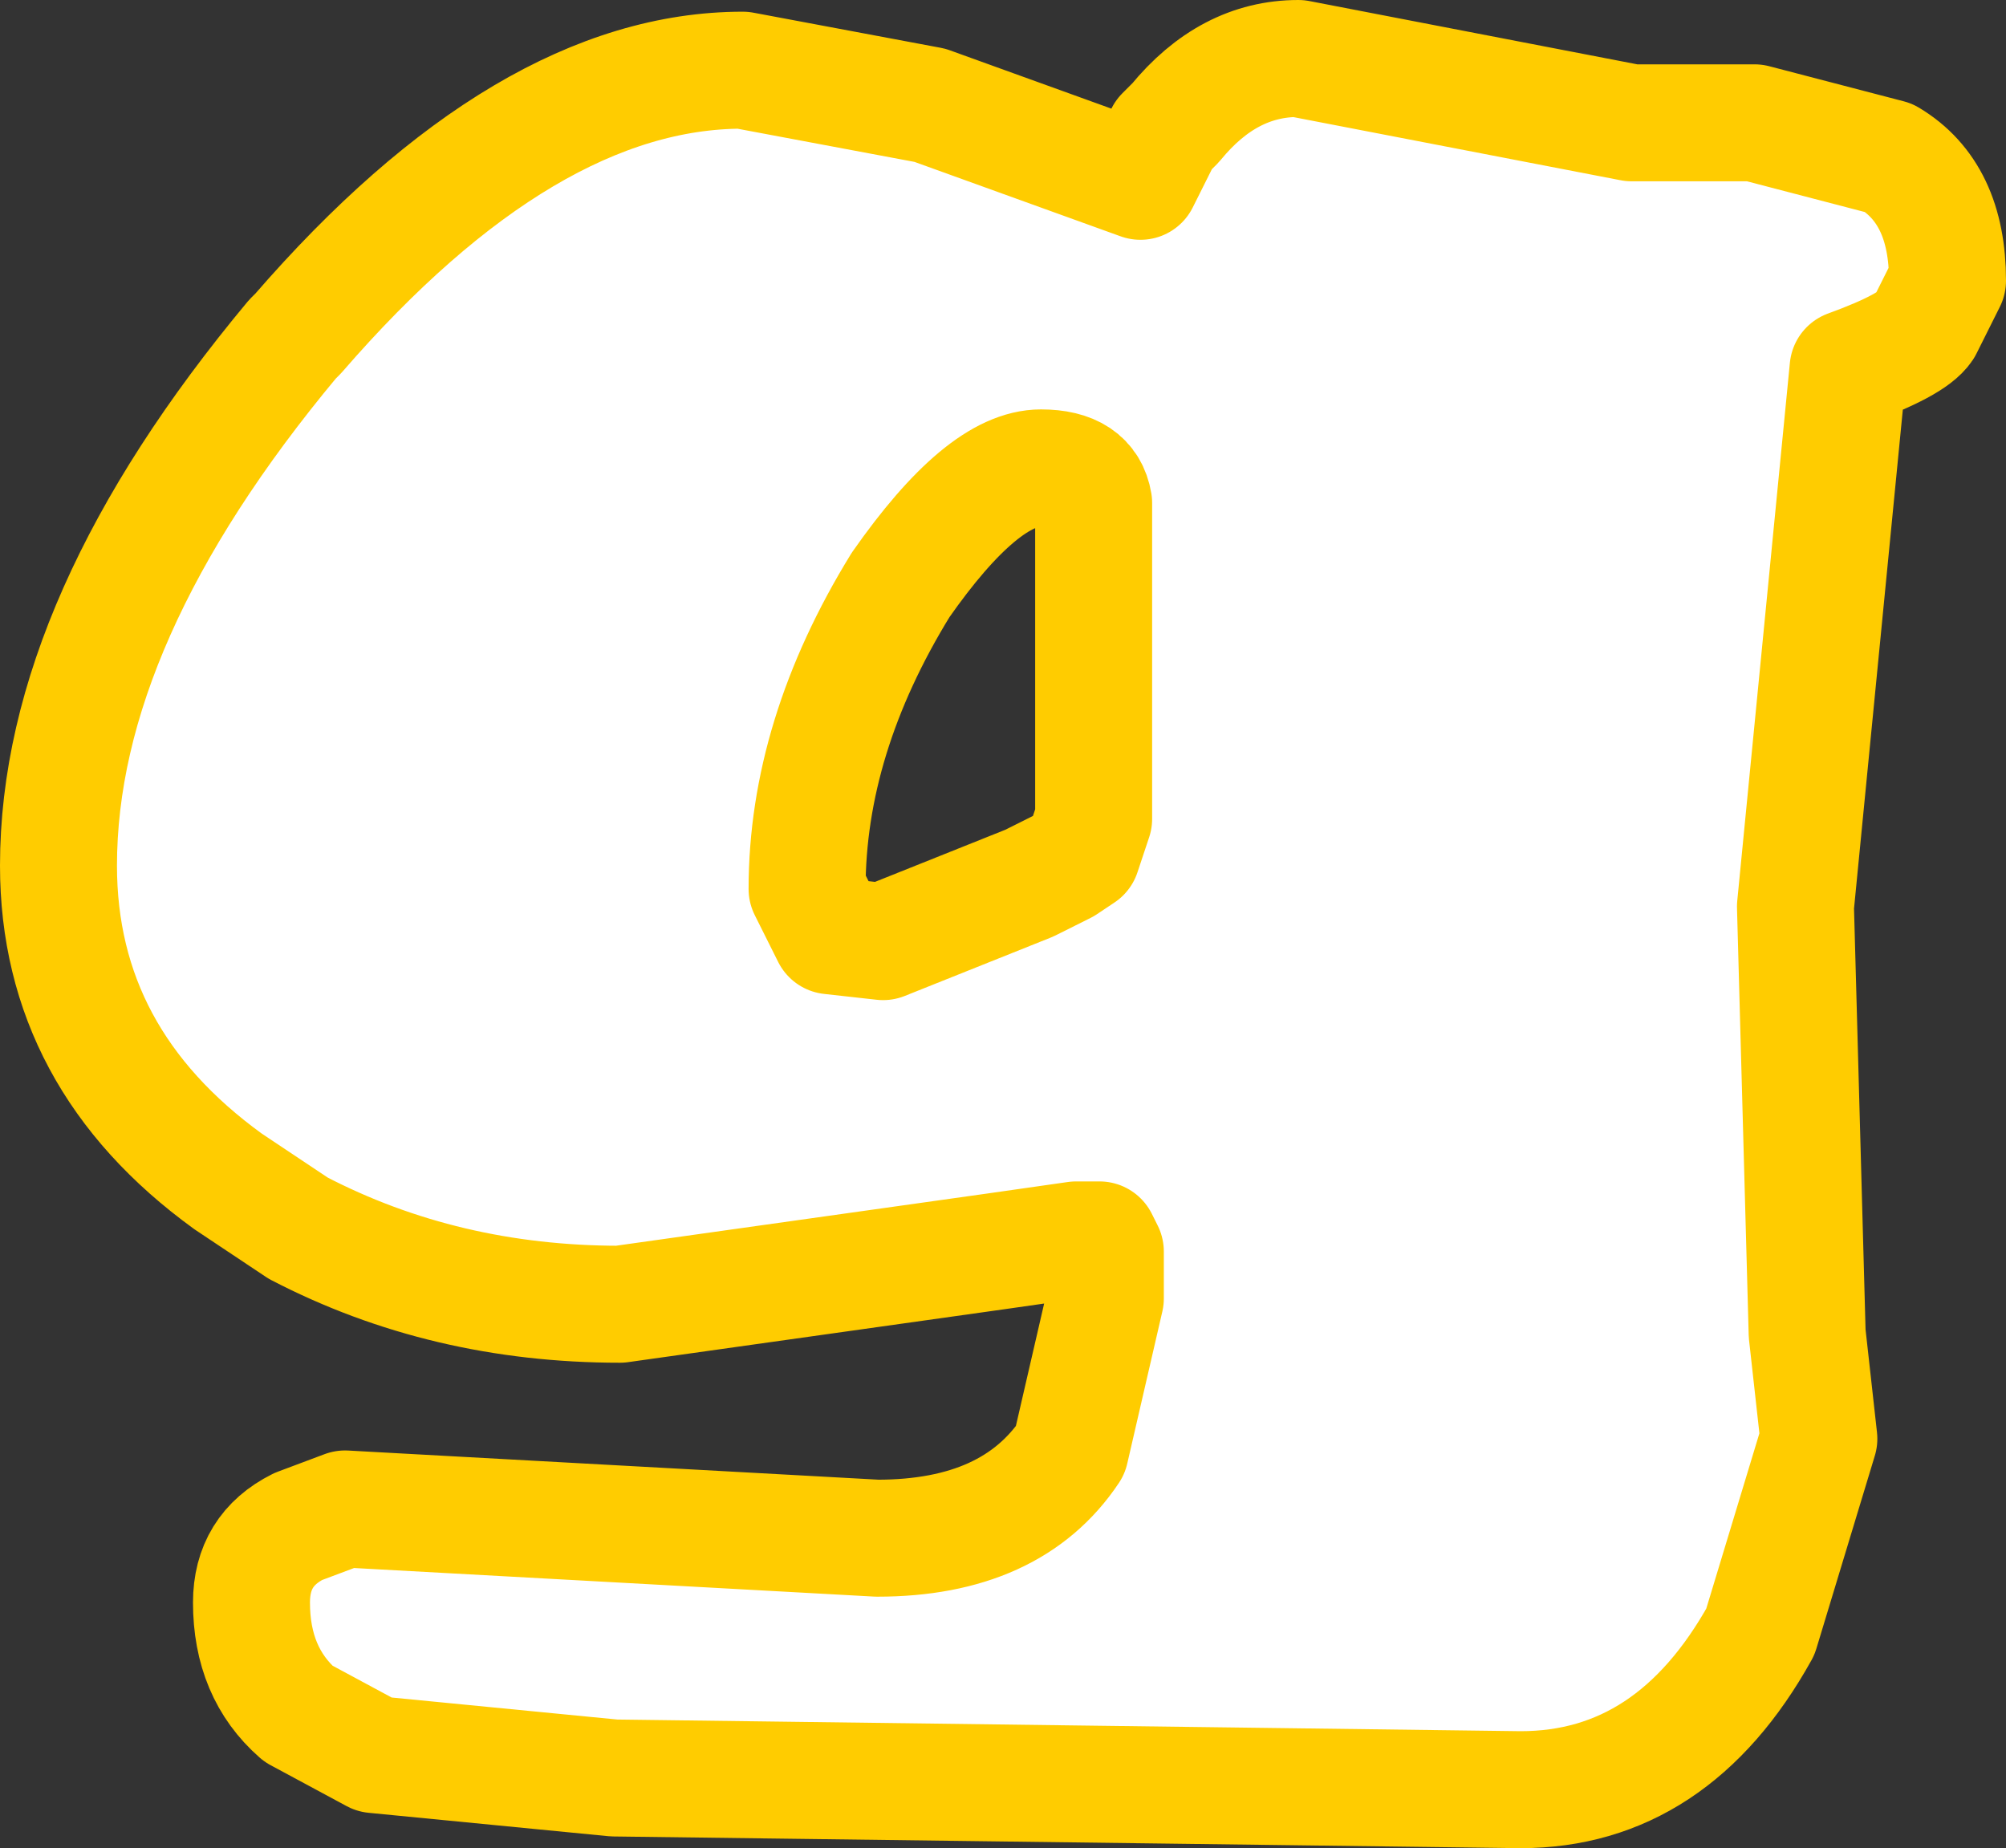 <?xml version="1.0" encoding="UTF-8" standalone="no"?>
<svg xmlns:xlink="http://www.w3.org/1999/xlink" height="47.4px" width="51.45px" xmlns="http://www.w3.org/2000/svg">
  <rect width="100%" height="100%" fill="#333333" stroke="none"/>
  <g transform="matrix(3.0, 0.0, 0.0, 3.0, -102.3, 16.95)">
    <path d="M40.45 -5.05 L42.05 -4.75 43.85 -4.1 44.05 -4.5 44.15 -4.6 Q44.6 -5.15 45.2 -5.15 L48.05 -4.6 49.1 -4.6 50.25 -4.3 Q50.75 -4.0 50.75 -3.25 L50.55 -2.85 Q50.45 -2.7 49.9 -2.5 L49.45 2.1 49.55 5.75 49.65 6.65 49.15 8.3 Q48.4 9.65 47.1 9.65 L39.35 9.55 37.3 9.35 36.65 9.0 Q36.25 8.65 36.25 8.05 36.25 7.6 36.65 7.4 L37.05 7.25 41.6 7.5 Q42.75 7.5 43.25 6.75 L43.55 5.45 43.55 5.05 43.5 4.95 43.3 4.95 42.6 5.05 39.4 5.5 Q37.9 5.5 36.65 4.85 L36.05 4.45 Q34.6 3.4 34.6 1.75 34.6 -0.35 36.6 -2.75 L36.65 -2.8 Q38.6 -5.05 40.45 -5.05 M43.0 -1.65 Q42.5 -1.65 41.8 -0.65 41.0 0.65 41.0 1.95 L41.2 2.35 41.65 2.4 42.9 1.9 43.2 1.75 43.35 1.65 43.45 1.35 43.45 -1.35 Q43.4 -1.65 43.0 -1.65" fill="#ffffff" fill-rule="evenodd" stroke="none"/>
    <path d="M40.45 -5.05 L42.05 -4.75 43.85 -4.1 44.05 -4.5 44.15 -4.6 Q44.6 -5.15 45.2 -5.15 L48.05 -4.6 49.1 -4.6 50.25 -4.3 Q50.75 -4.0 50.75 -3.25 L50.55 -2.85 Q50.45 -2.7 49.9 -2.5 L49.45 2.1 49.55 5.75 49.65 6.65 49.15 8.3 Q48.4 9.65 47.1 9.65 L39.35 9.55 37.3 9.35 36.65 9.0 Q36.25 8.65 36.25 8.05 36.25 7.6 36.65 7.4 L37.05 7.25 41.6 7.5 Q42.75 7.5 43.25 6.75 L43.55 5.45 43.55 5.05 43.5 4.95 43.3 4.95 42.6 5.05 39.4 5.5 Q37.9 5.5 36.65 4.85 L36.05 4.45 Q34.6 3.4 34.6 1.75 34.6 -0.35 36.6 -2.75 L36.65 -2.8 Q38.6 -5.05 40.45 -5.05 M43.0 -1.65 Q42.5 -1.65 41.8 -0.65 41.0 0.65 41.0 1.95 L41.2 2.35 41.65 2.4 42.9 1.9 43.2 1.75 43.35 1.65 43.45 1.35 43.45 -1.35 Q43.4 -1.65 43.0 -1.65" fill="none" stroke="#ffcc00" stroke-linecap="round" stroke-linejoin="round" stroke-width="1.0"/>
  </g>
</svg>
